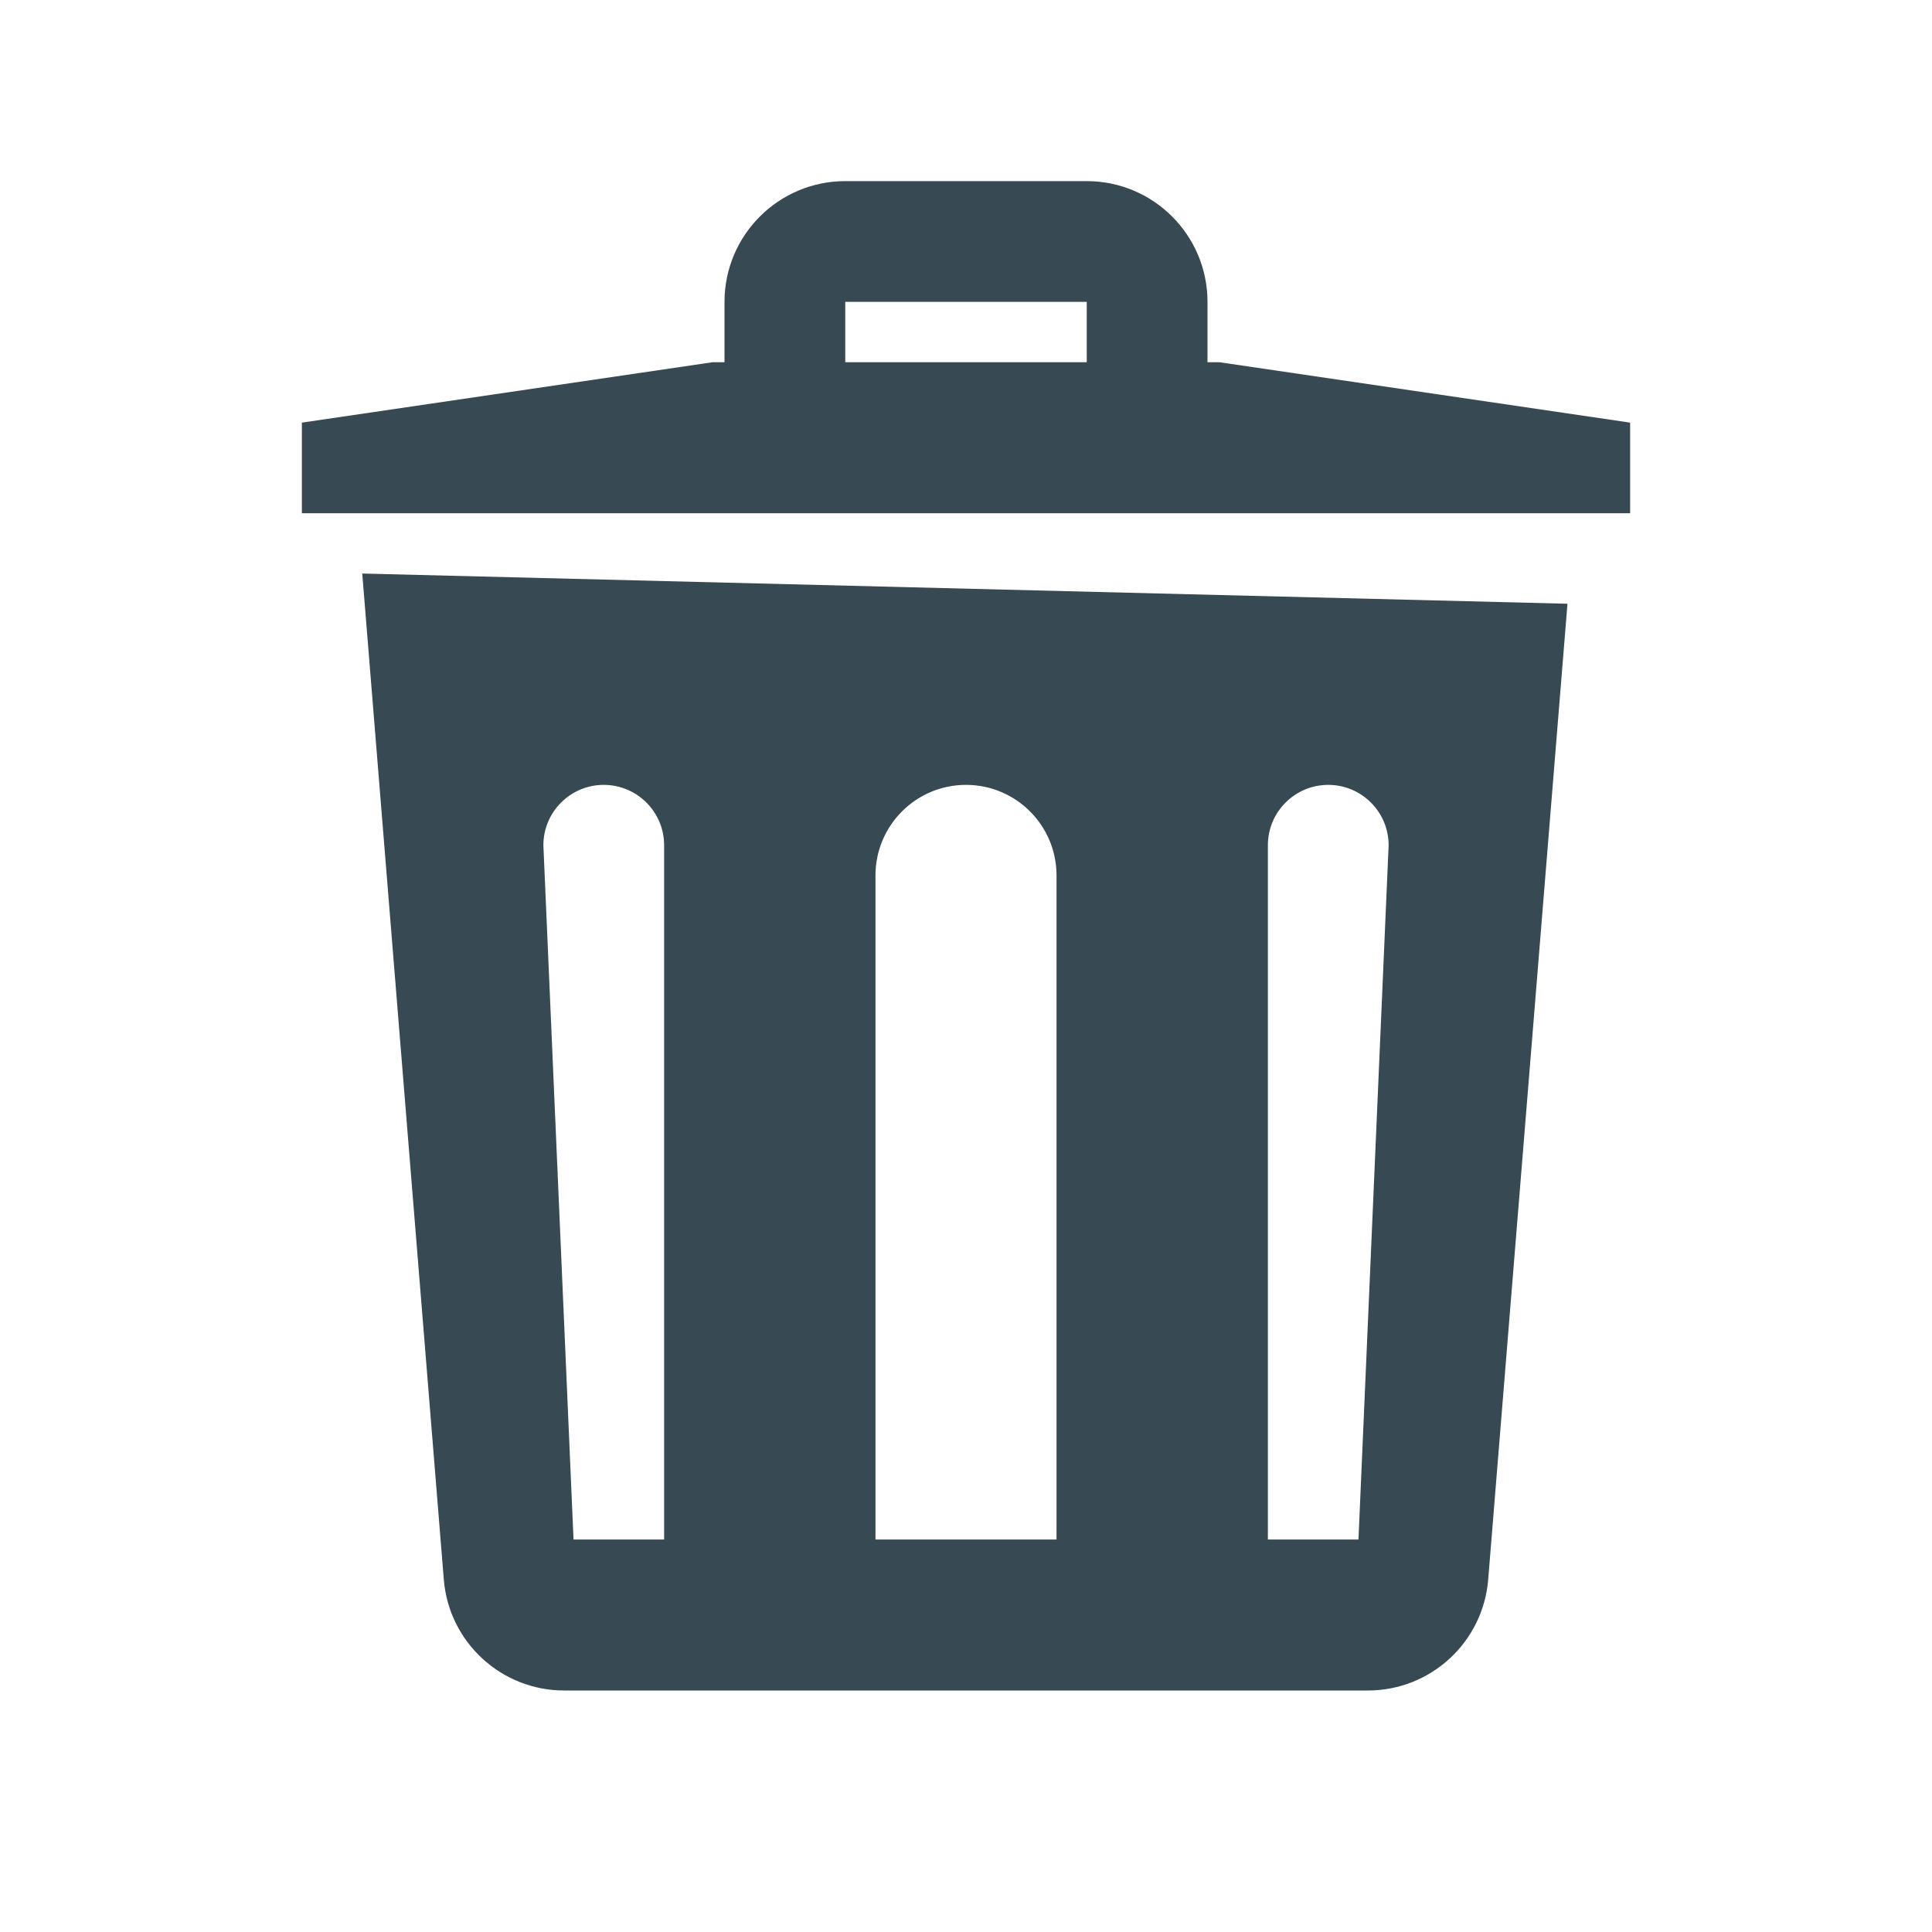 <svg width="28" height="28" viewBox="0 0 28 28" fill="none" xmlns="http://www.w3.org/2000/svg">
<path d="M12.25 2.625C11.284 2.625 10.5 3.409 10.5 4.375V5.25H10.325L4.375 6.125V7.438H23.625V6.125L17.675 5.25H17.5V4.375C17.5 3.409 16.716 2.625 15.75 2.625H12.25ZM12.25 4.375H15.75V5.25H12.25V4.375ZM5.25 8.312L6.432 22.891C6.505 23.8 7.265 24.5 8.177 24.5H19.824C20.736 24.5 21.494 23.8 21.568 22.892L22.717 8.75L5.25 8.312ZM8.75 11.375C9.233 11.375 9.625 11.767 9.625 12.25V22.312H8.312L7.875 12.25C7.875 11.767 8.267 11.375 8.75 11.375ZM14 11.375C14.725 11.375 15.312 11.963 15.312 12.688V22.312H12.688V12.688C12.688 11.963 13.275 11.375 14 11.375ZM19.25 11.375C19.733 11.375 20.125 11.767 20.125 12.25L19.688 22.312H18.375V12.25C18.375 11.767 18.767 11.375 19.25 11.375Z" fill="#374952"/>
</svg>

